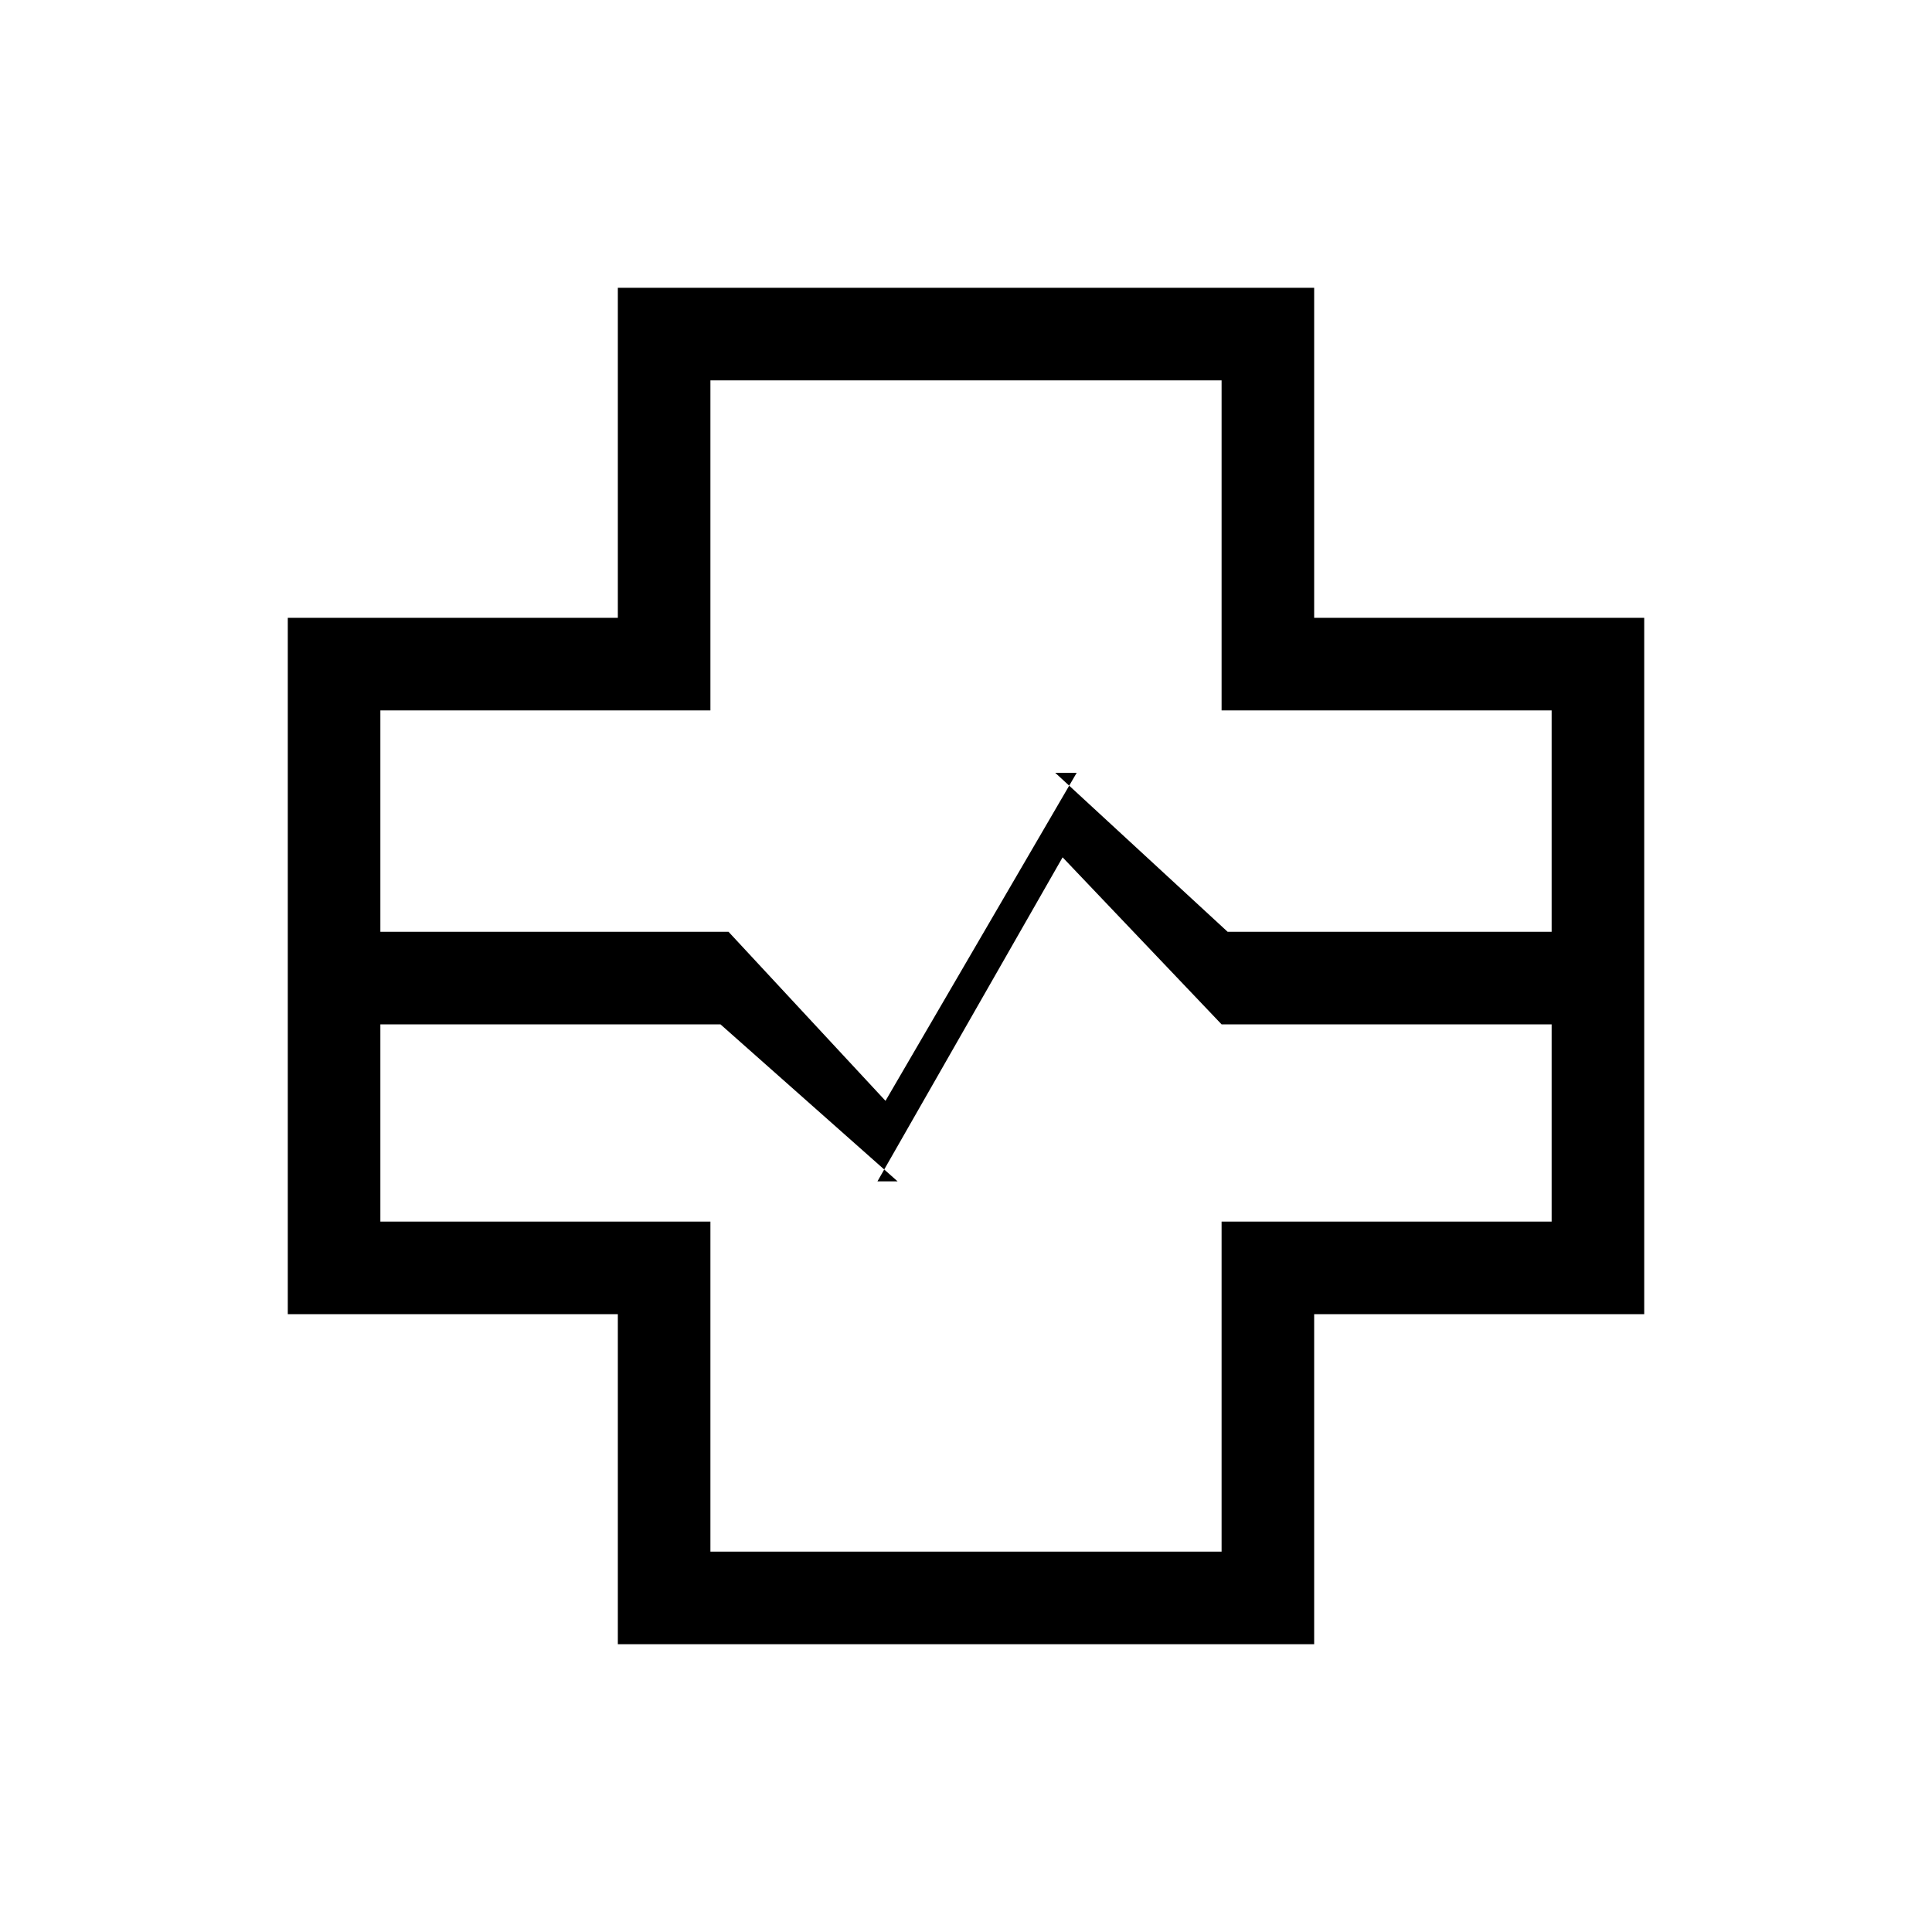<svg xmlns="http://www.w3.org/2000/svg" height="20" viewBox="0 96 960 960" width="20"><path d="M307 913V749H143V403h164V239h346v164h164v346H653v164H307ZM189 559h173l78 84 95-163h-10.662L610 559h161V449H607V285H353v164H189v110Zm164 308h254V703h164v-98H607l-79-83-92 161h10l-88-78H189v98h164v164Zm127-291Z"/></svg>